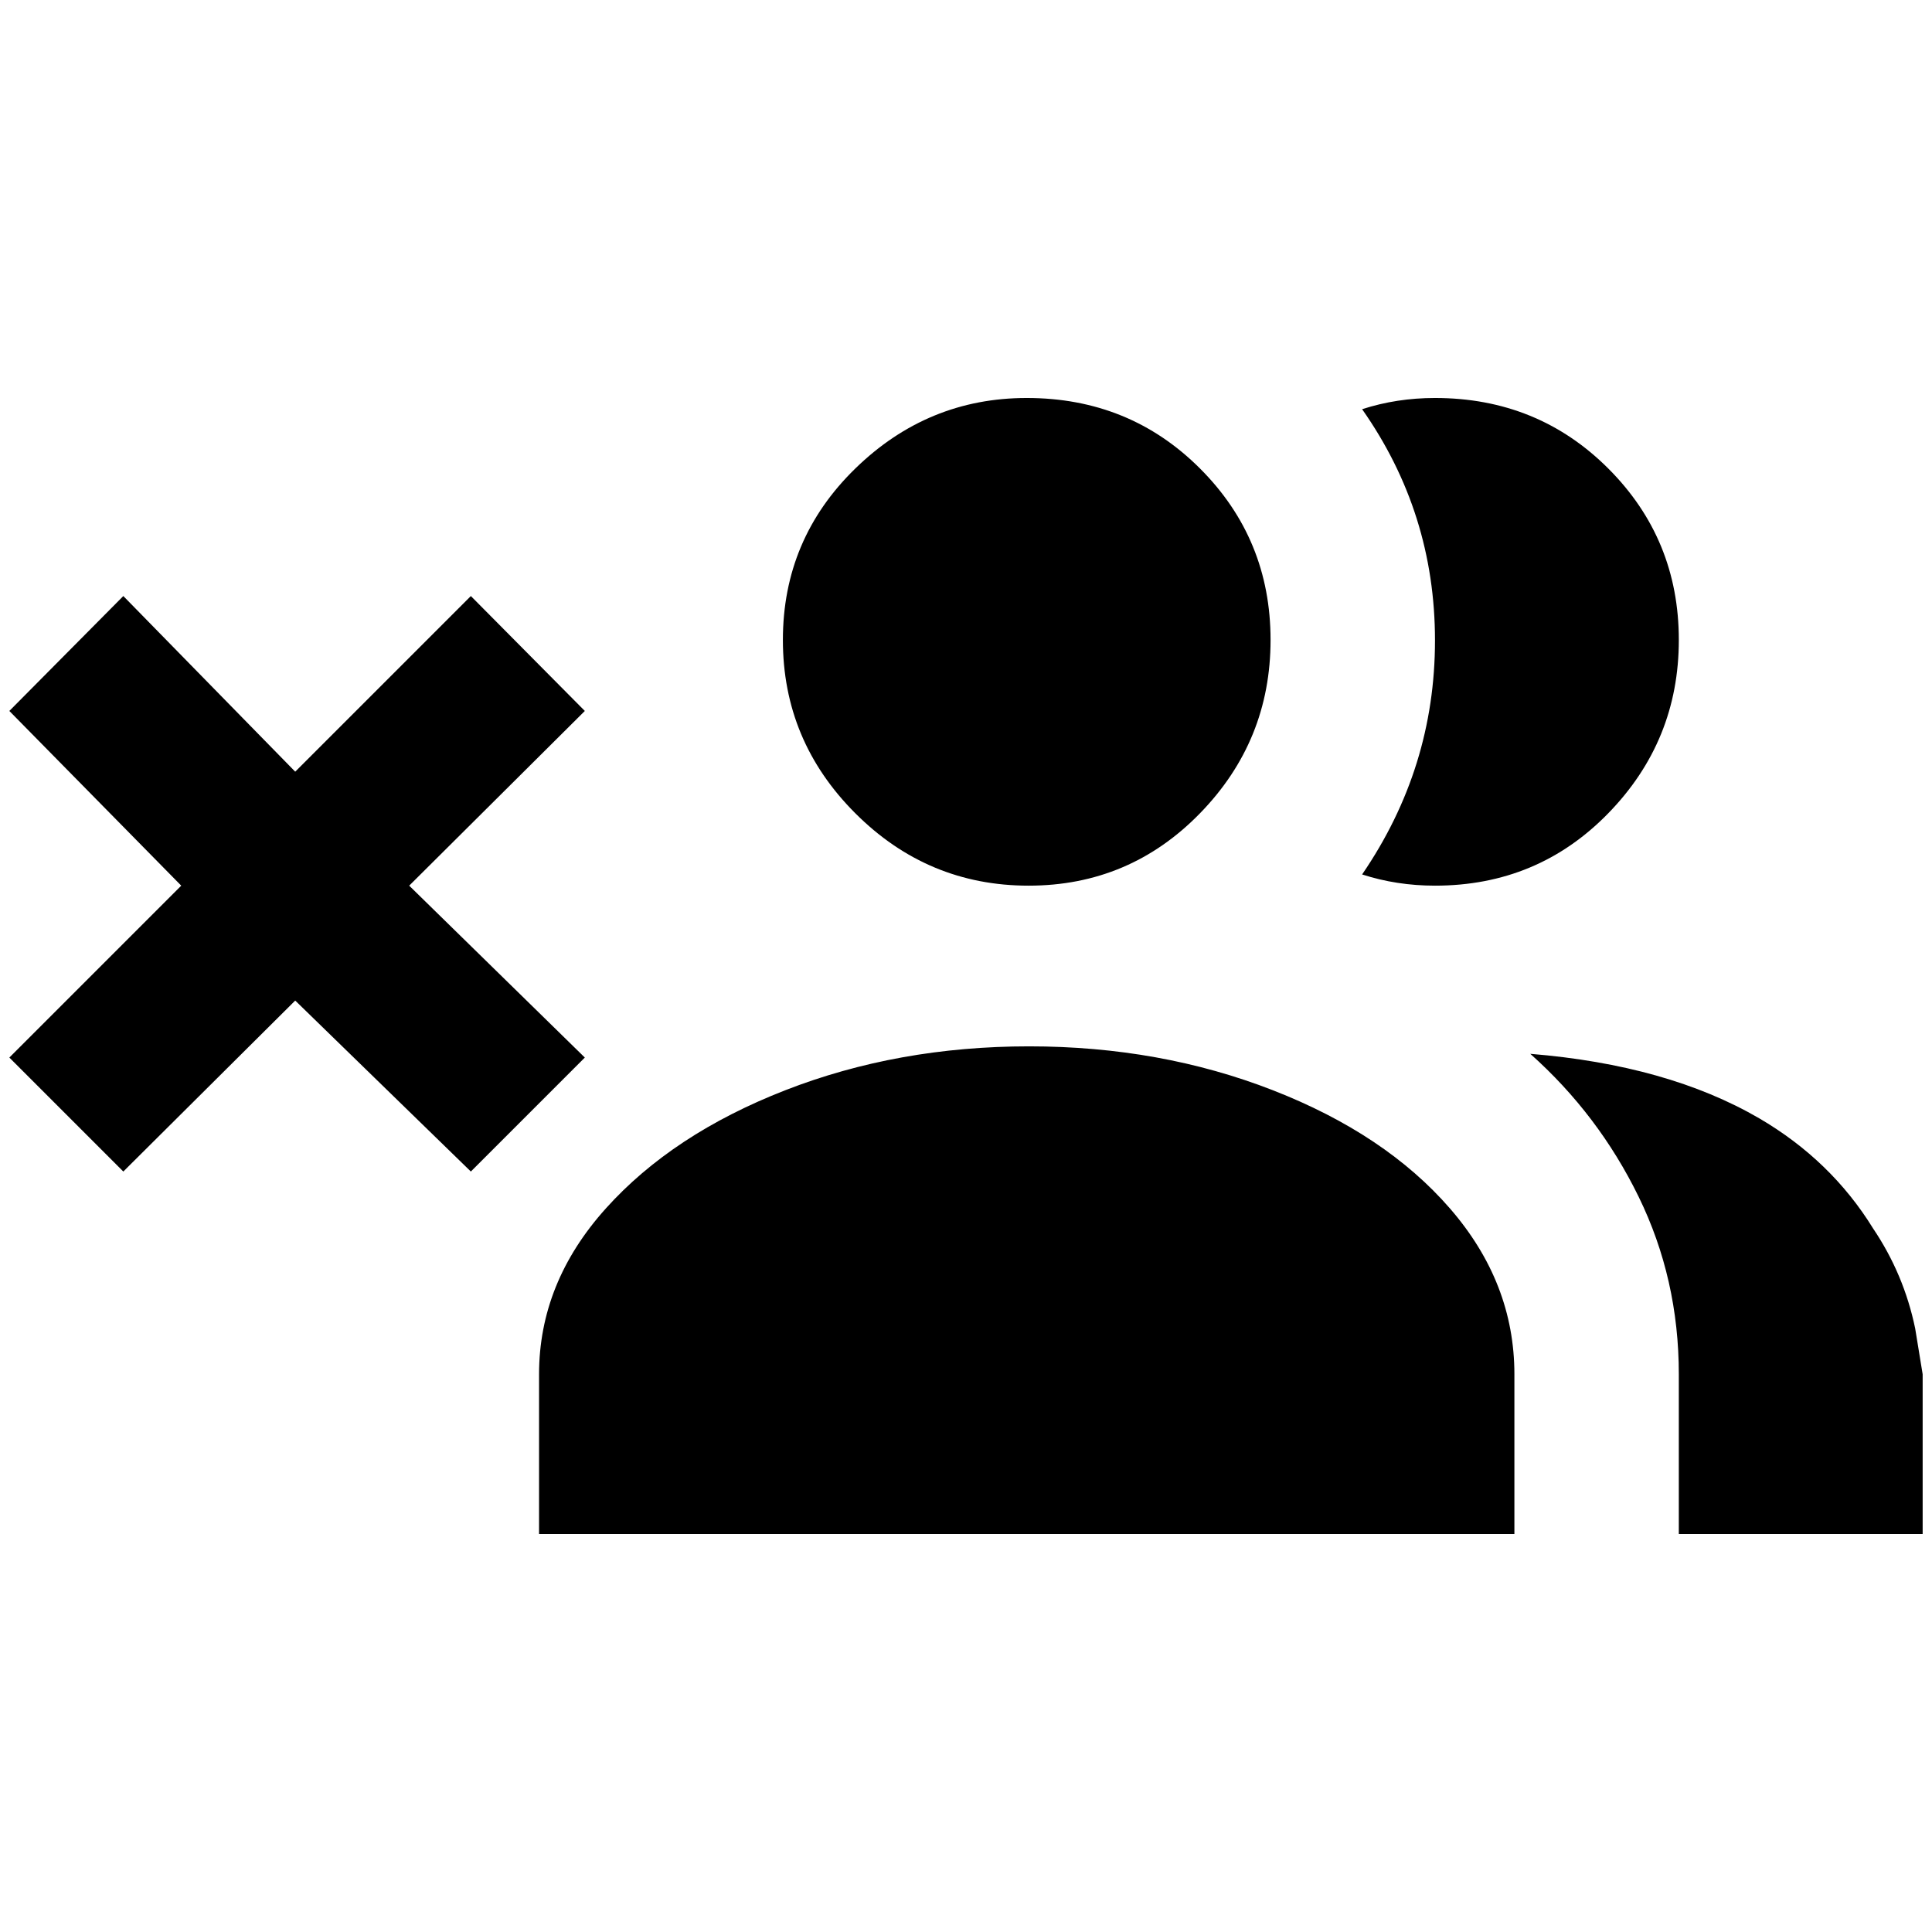 <?xml version="1.0" standalone="no"?>
<!DOCTYPE svg PUBLIC "-//W3C//DTD SVG 1.1//EN" "http://www.w3.org/Graphics/SVG/1.1/DTD/svg11.dtd" >
<svg xmlns="http://www.w3.org/2000/svg" xmlns:xlink="http://www.w3.org/1999/xlink" version="1.1" width="2048" height="2048" viewBox="-10 0 2068 2048">
   <path fill="currentColor"
d="M2048 1461v171h-261v-171q0 -102 -43 -190t-116 -153q147 12 245 69q77 45 122 118q33 49 45 107zM1526 416q110 0 185.5 75.5t75.5 183.5t-75.5 185.5t-185.5 77.5q-41 0 -78 -12q78 -114 78 -250.5t-78 -247.5q37 -12 78 -12zM1089 416q110 0 185.5 75.5t75.5 183.5
t-75.5 185.5t-183.5 77.5t-185.5 -77.5t-77.5 -185.5t77.5 -183.5t183.5 -75.5zM1611 1461v171h-1044v-171q0 -98 71.5 -177.5t192 -126.5t261 -47t261 47t189.5 126.5t69 177.5zM0 1122l184 -184l-184 -187l122 -123l184 188l188 -188l122 123l-188 187l188 184l-122 122
l-188 -183l-184 183z" />
</svg>
